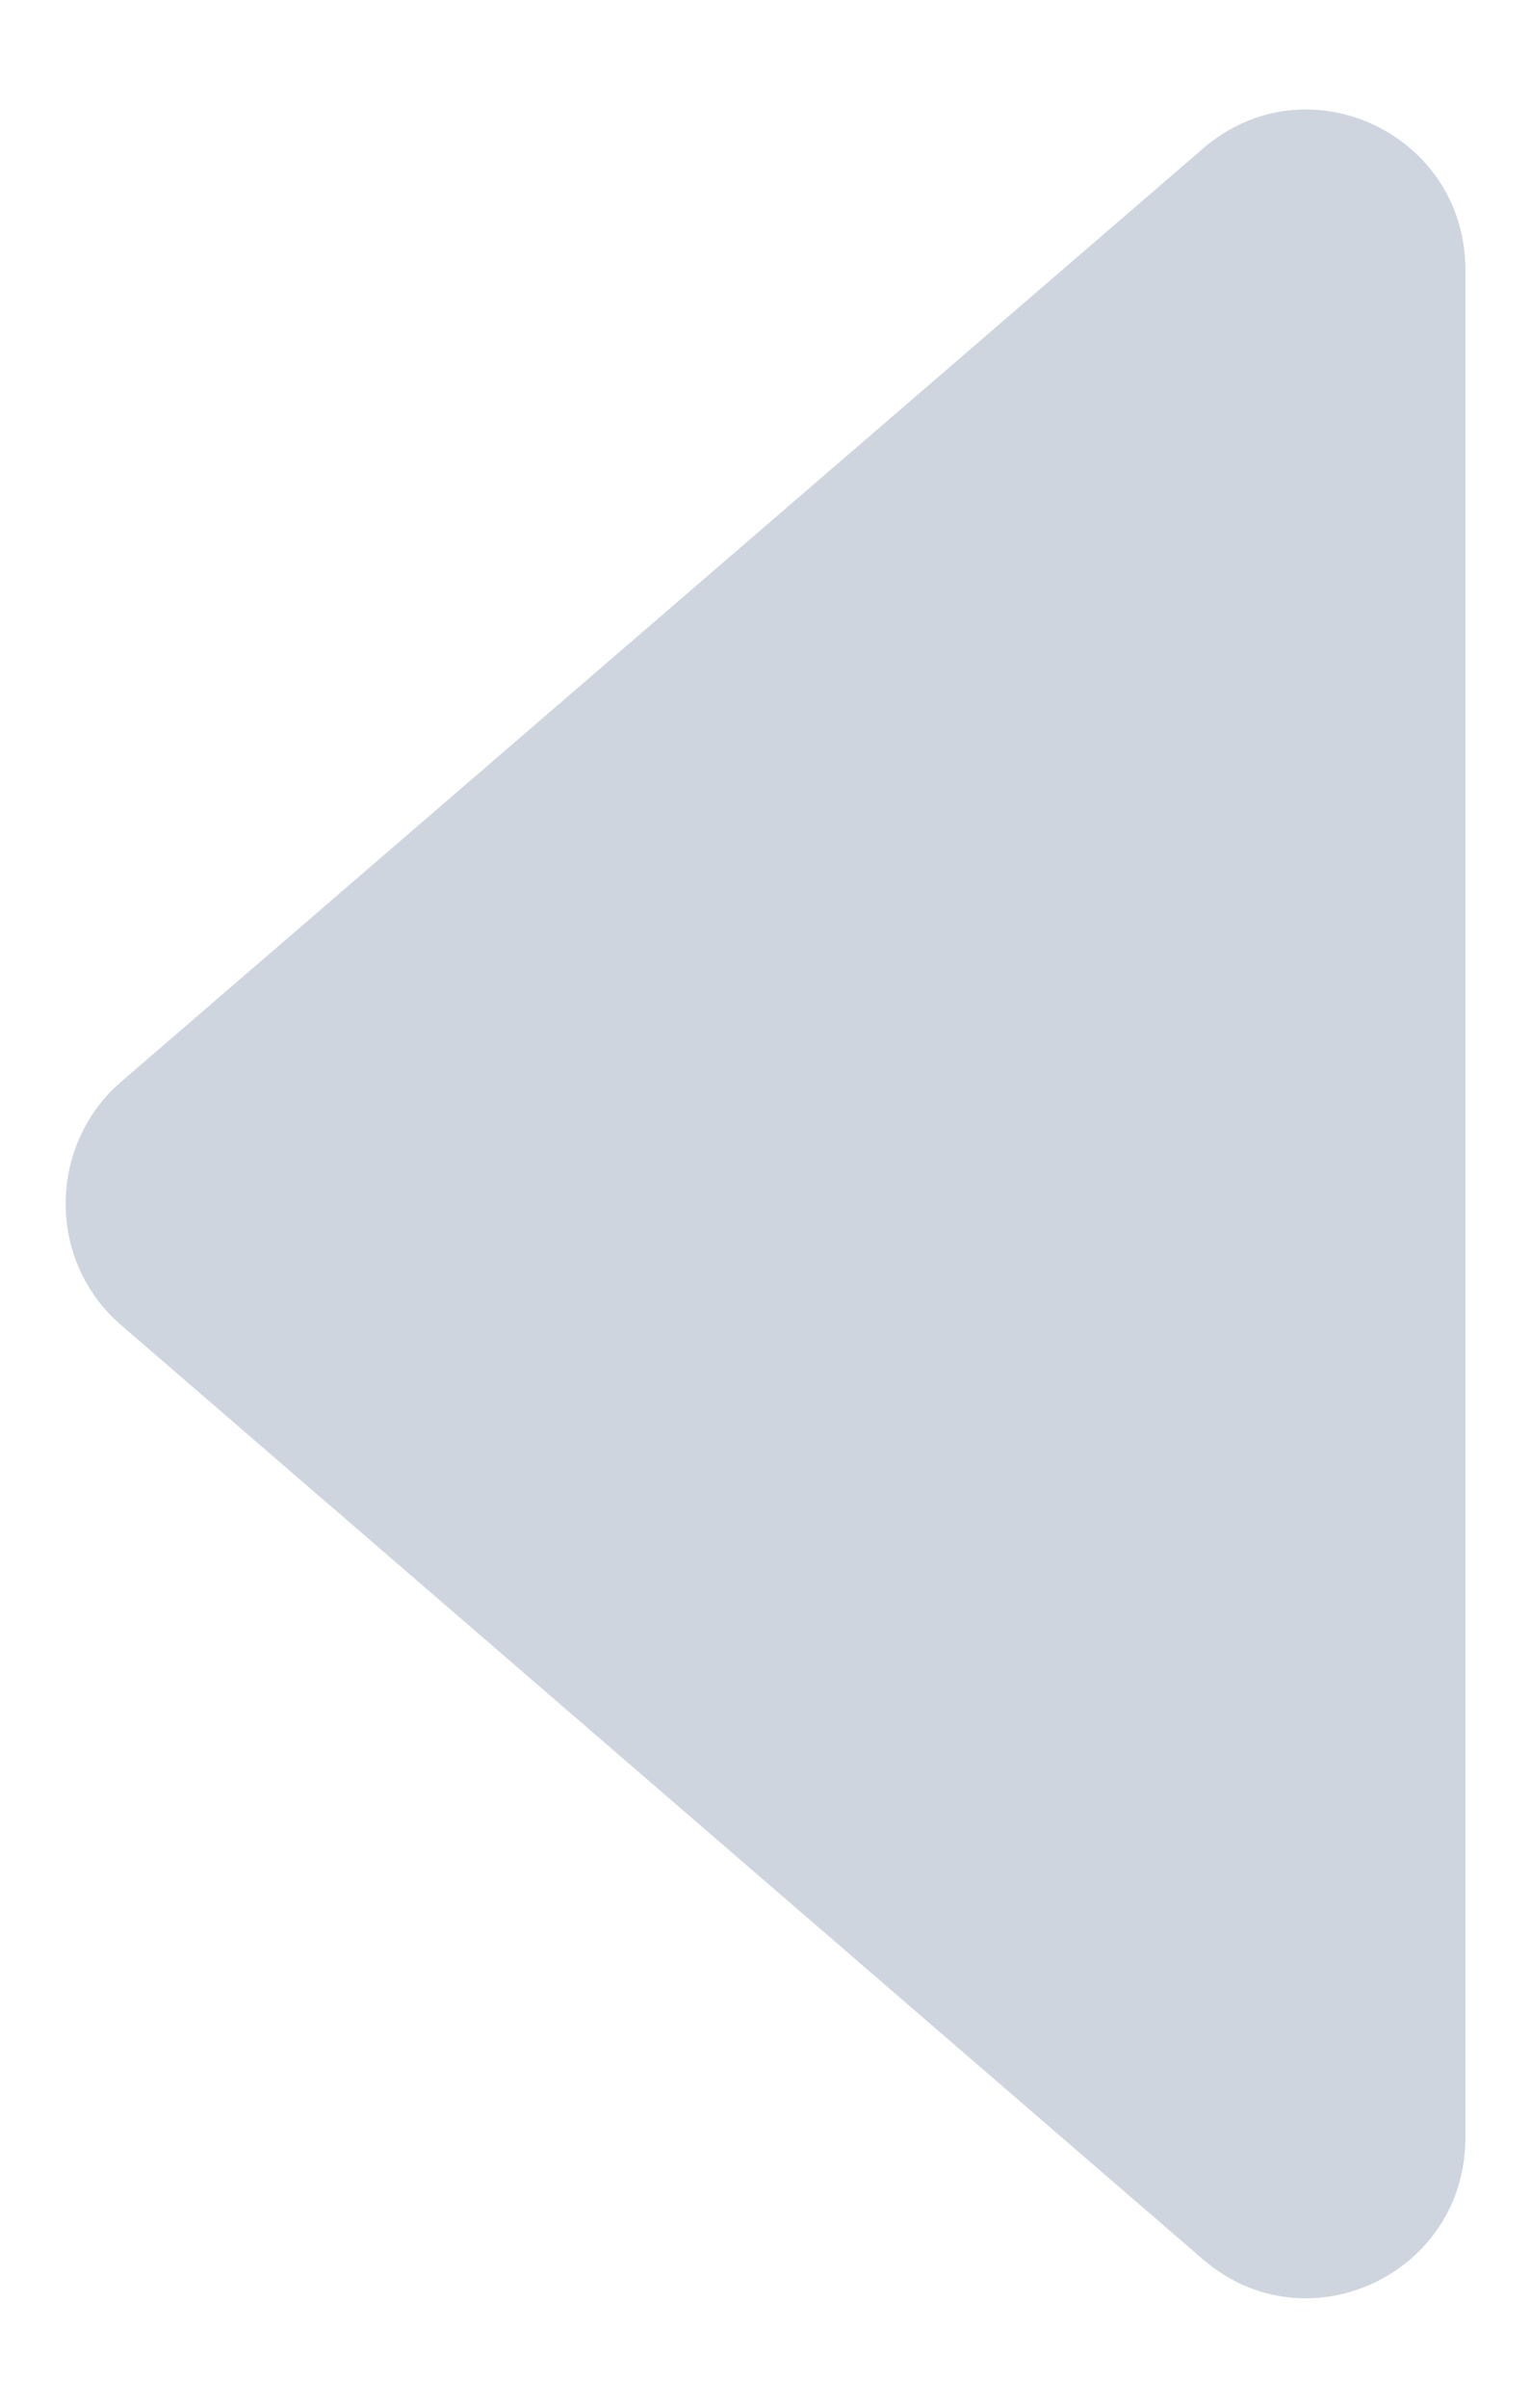 <svg width="7" height="11" viewBox="0 0 7 11" fill="none" xmlns="http://www.w3.org/2000/svg">
<path d="M5.5 0.679L0.554 4.942C0.525 4.967 0.5 4.992 0.475 5.021C0.215 5.329 0.248 5.792 0.554 6.054L5.5 10.322C5.972 10.73 6.7 10.392 6.7 9.767V1.233C6.7 0.608 5.972 0.27 5.5 0.679Z" fill="#CED5DE"/>
</svg>
